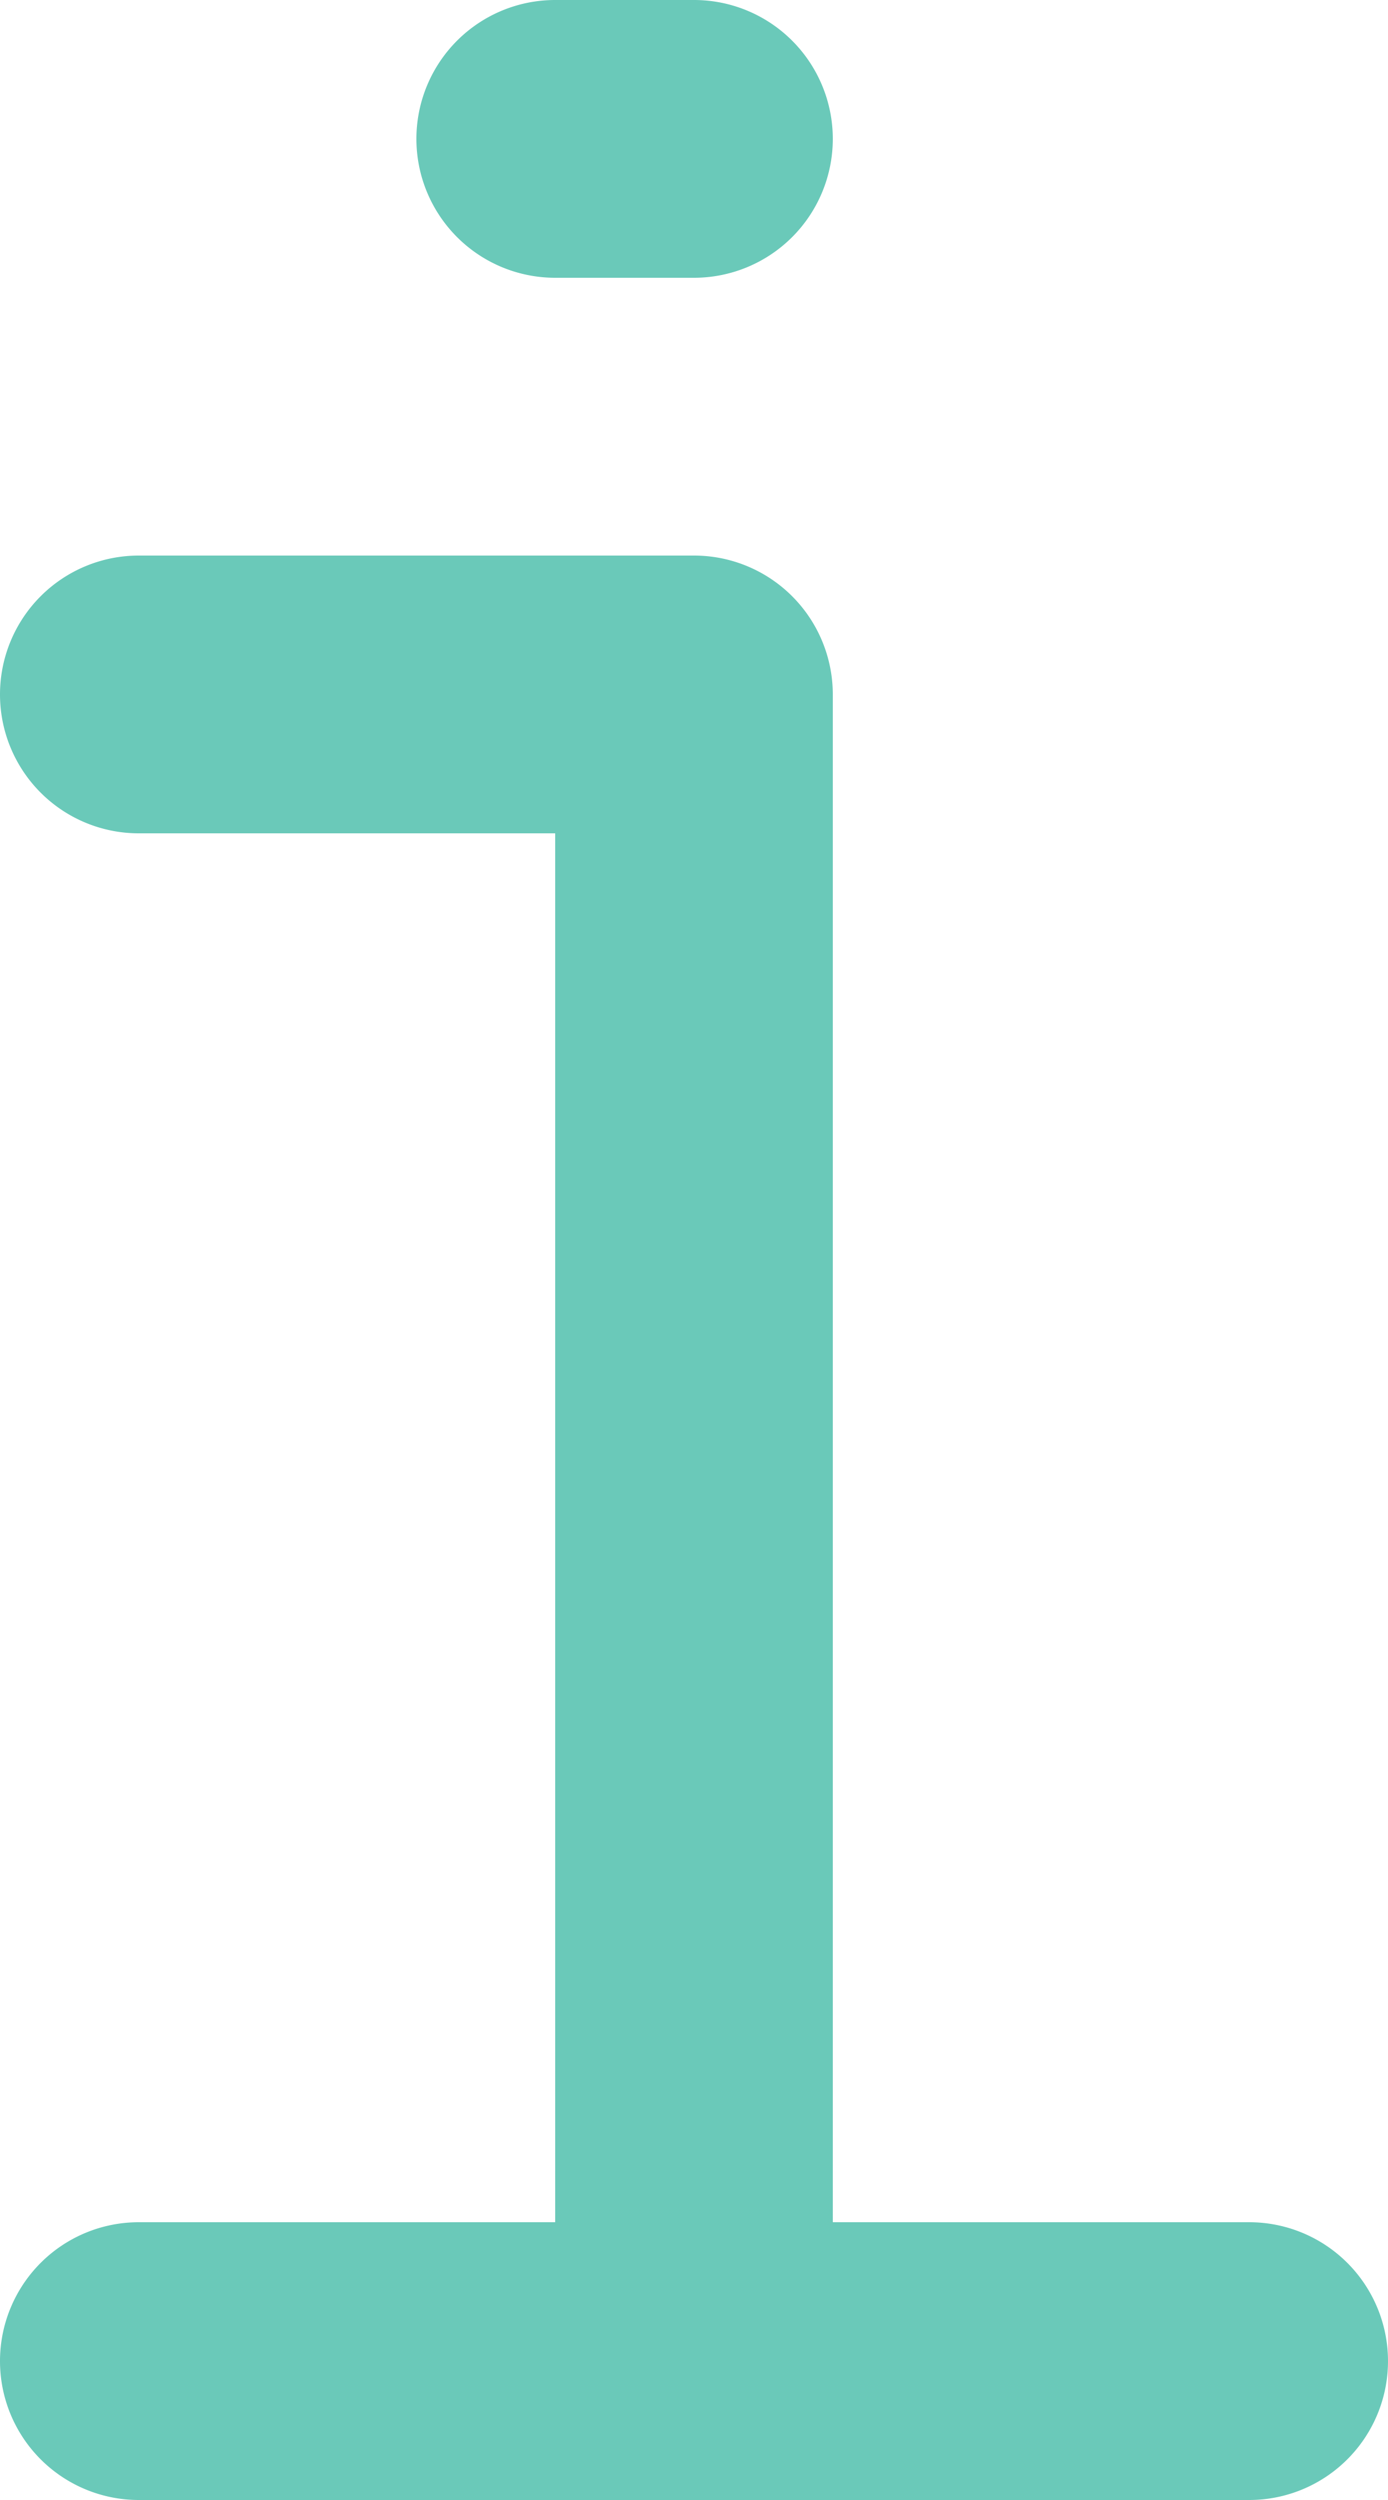 <svg xmlns="http://www.w3.org/2000/svg" width="10" height="18"><path fill="#6ac9b9" fill-rule="evenodd" d="M9 18H1a1 1 0 0 1 0-2h3V6H1a1 1 0 0 1 0-2h4a1 1 0 0 1 1 1v11h3a1 1 0 0 1 0 2zM5 2H4a1 1 0 0 1 0-2h1a1 1 0 0 1 0 2z"/></svg>